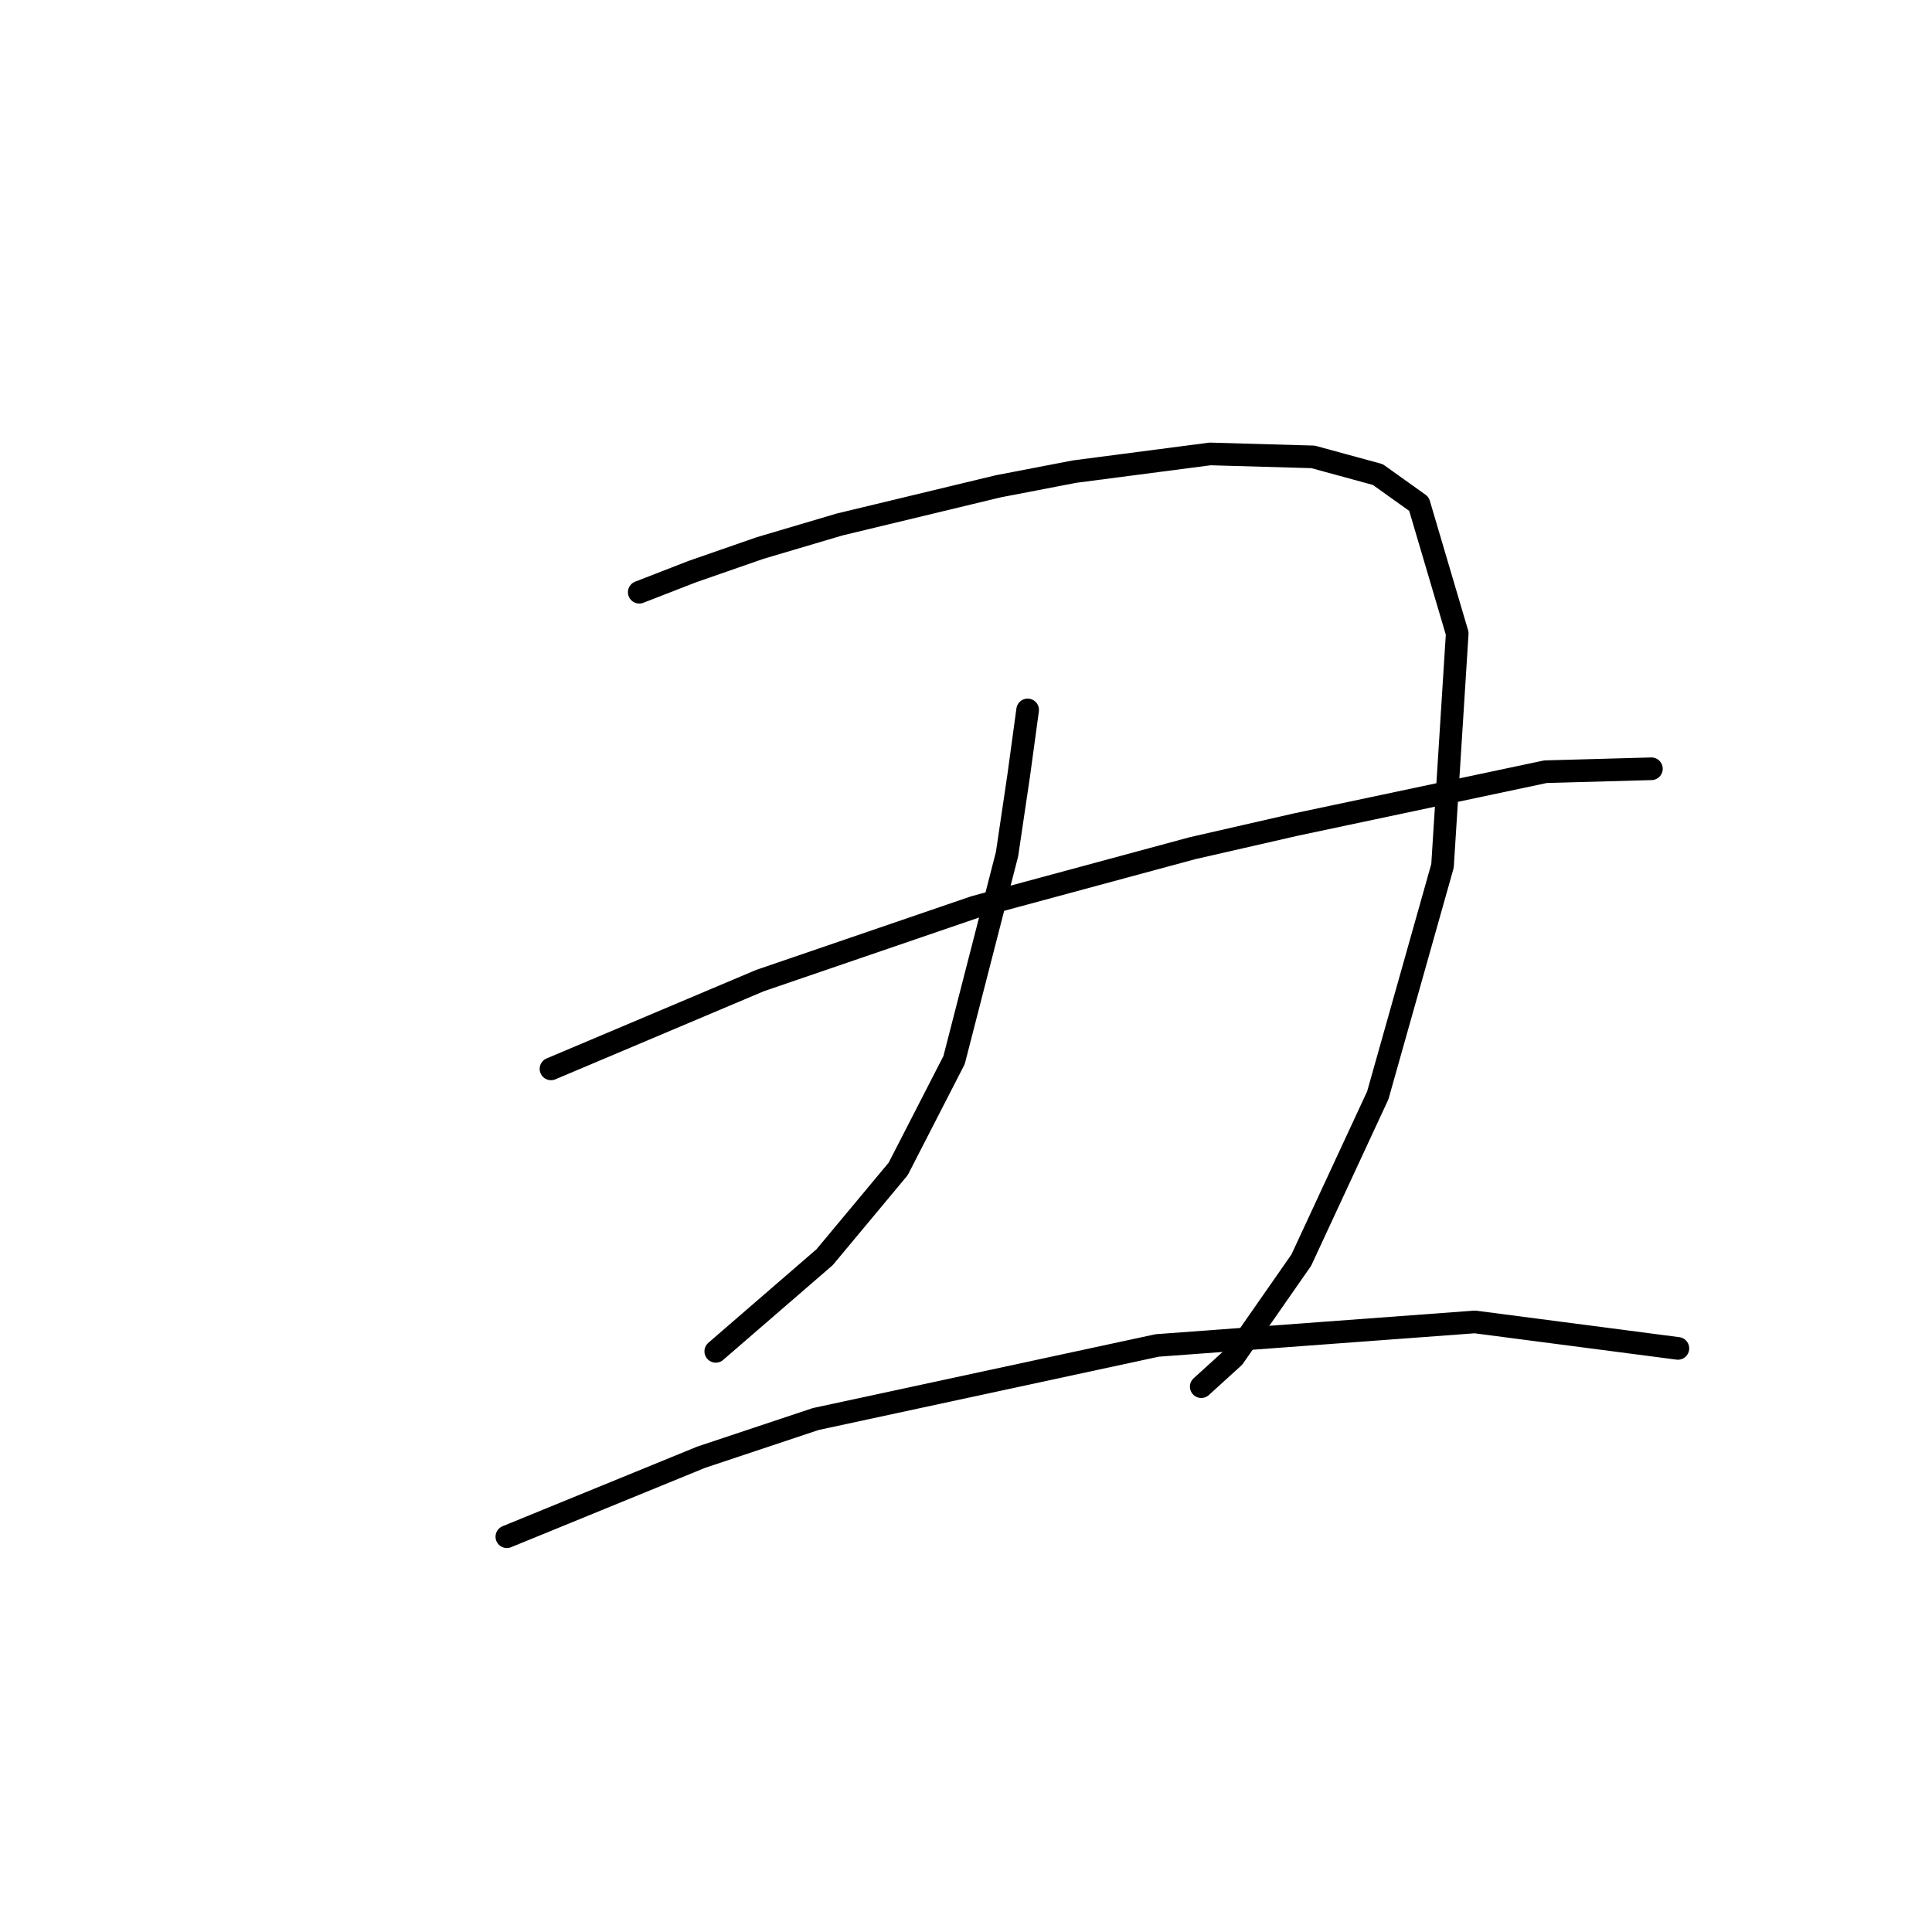 <?xml version="1.0" standalone="no"?>
    <svg width="256" height="256" xmlns="http://www.w3.org/2000/svg" version="1.1">
    <polyline stroke="black" stroke-width="3" stroke-linecap="round" fill="transparent" stroke-linejoin="round" points="84.705 78.473 91.723 75.744 100.69 72.625 111.217 69.506 132.27 64.438 142.406 62.488 160.341 60.149 173.986 60.539 182.563 62.878 188.021 66.777 193.09 83.931 191.141 114.731 182.563 145.141 172.427 166.974 163.46 179.84 159.171 183.739 159.171 183.739 " />
        <polyline stroke="black" stroke-width="3" stroke-linecap="round" fill="transparent" stroke-linejoin="round" points="136.168 94.068 134.999 102.645 133.439 113.172 126.422 140.463 119.014 154.888 109.267 166.584 94.842 179.06 94.842 179.06 " />
        <polyline stroke="black" stroke-width="3" stroke-linecap="round" fill="transparent" stroke-linejoin="round" points="73.009 141.633 100.69 129.936 129.151 120.19 158.001 112.392 171.647 109.273 204.786 102.255 218.821 101.866 218.821 101.866 " />
        <polyline stroke="black" stroke-width="3" stroke-linecap="round" fill="transparent" stroke-linejoin="round" points="67.161 203.622 92.893 193.096 108.098 188.027 153.323 178.281 195.429 175.162 222.33 178.67 222.33 178.67 " />
        </svg>